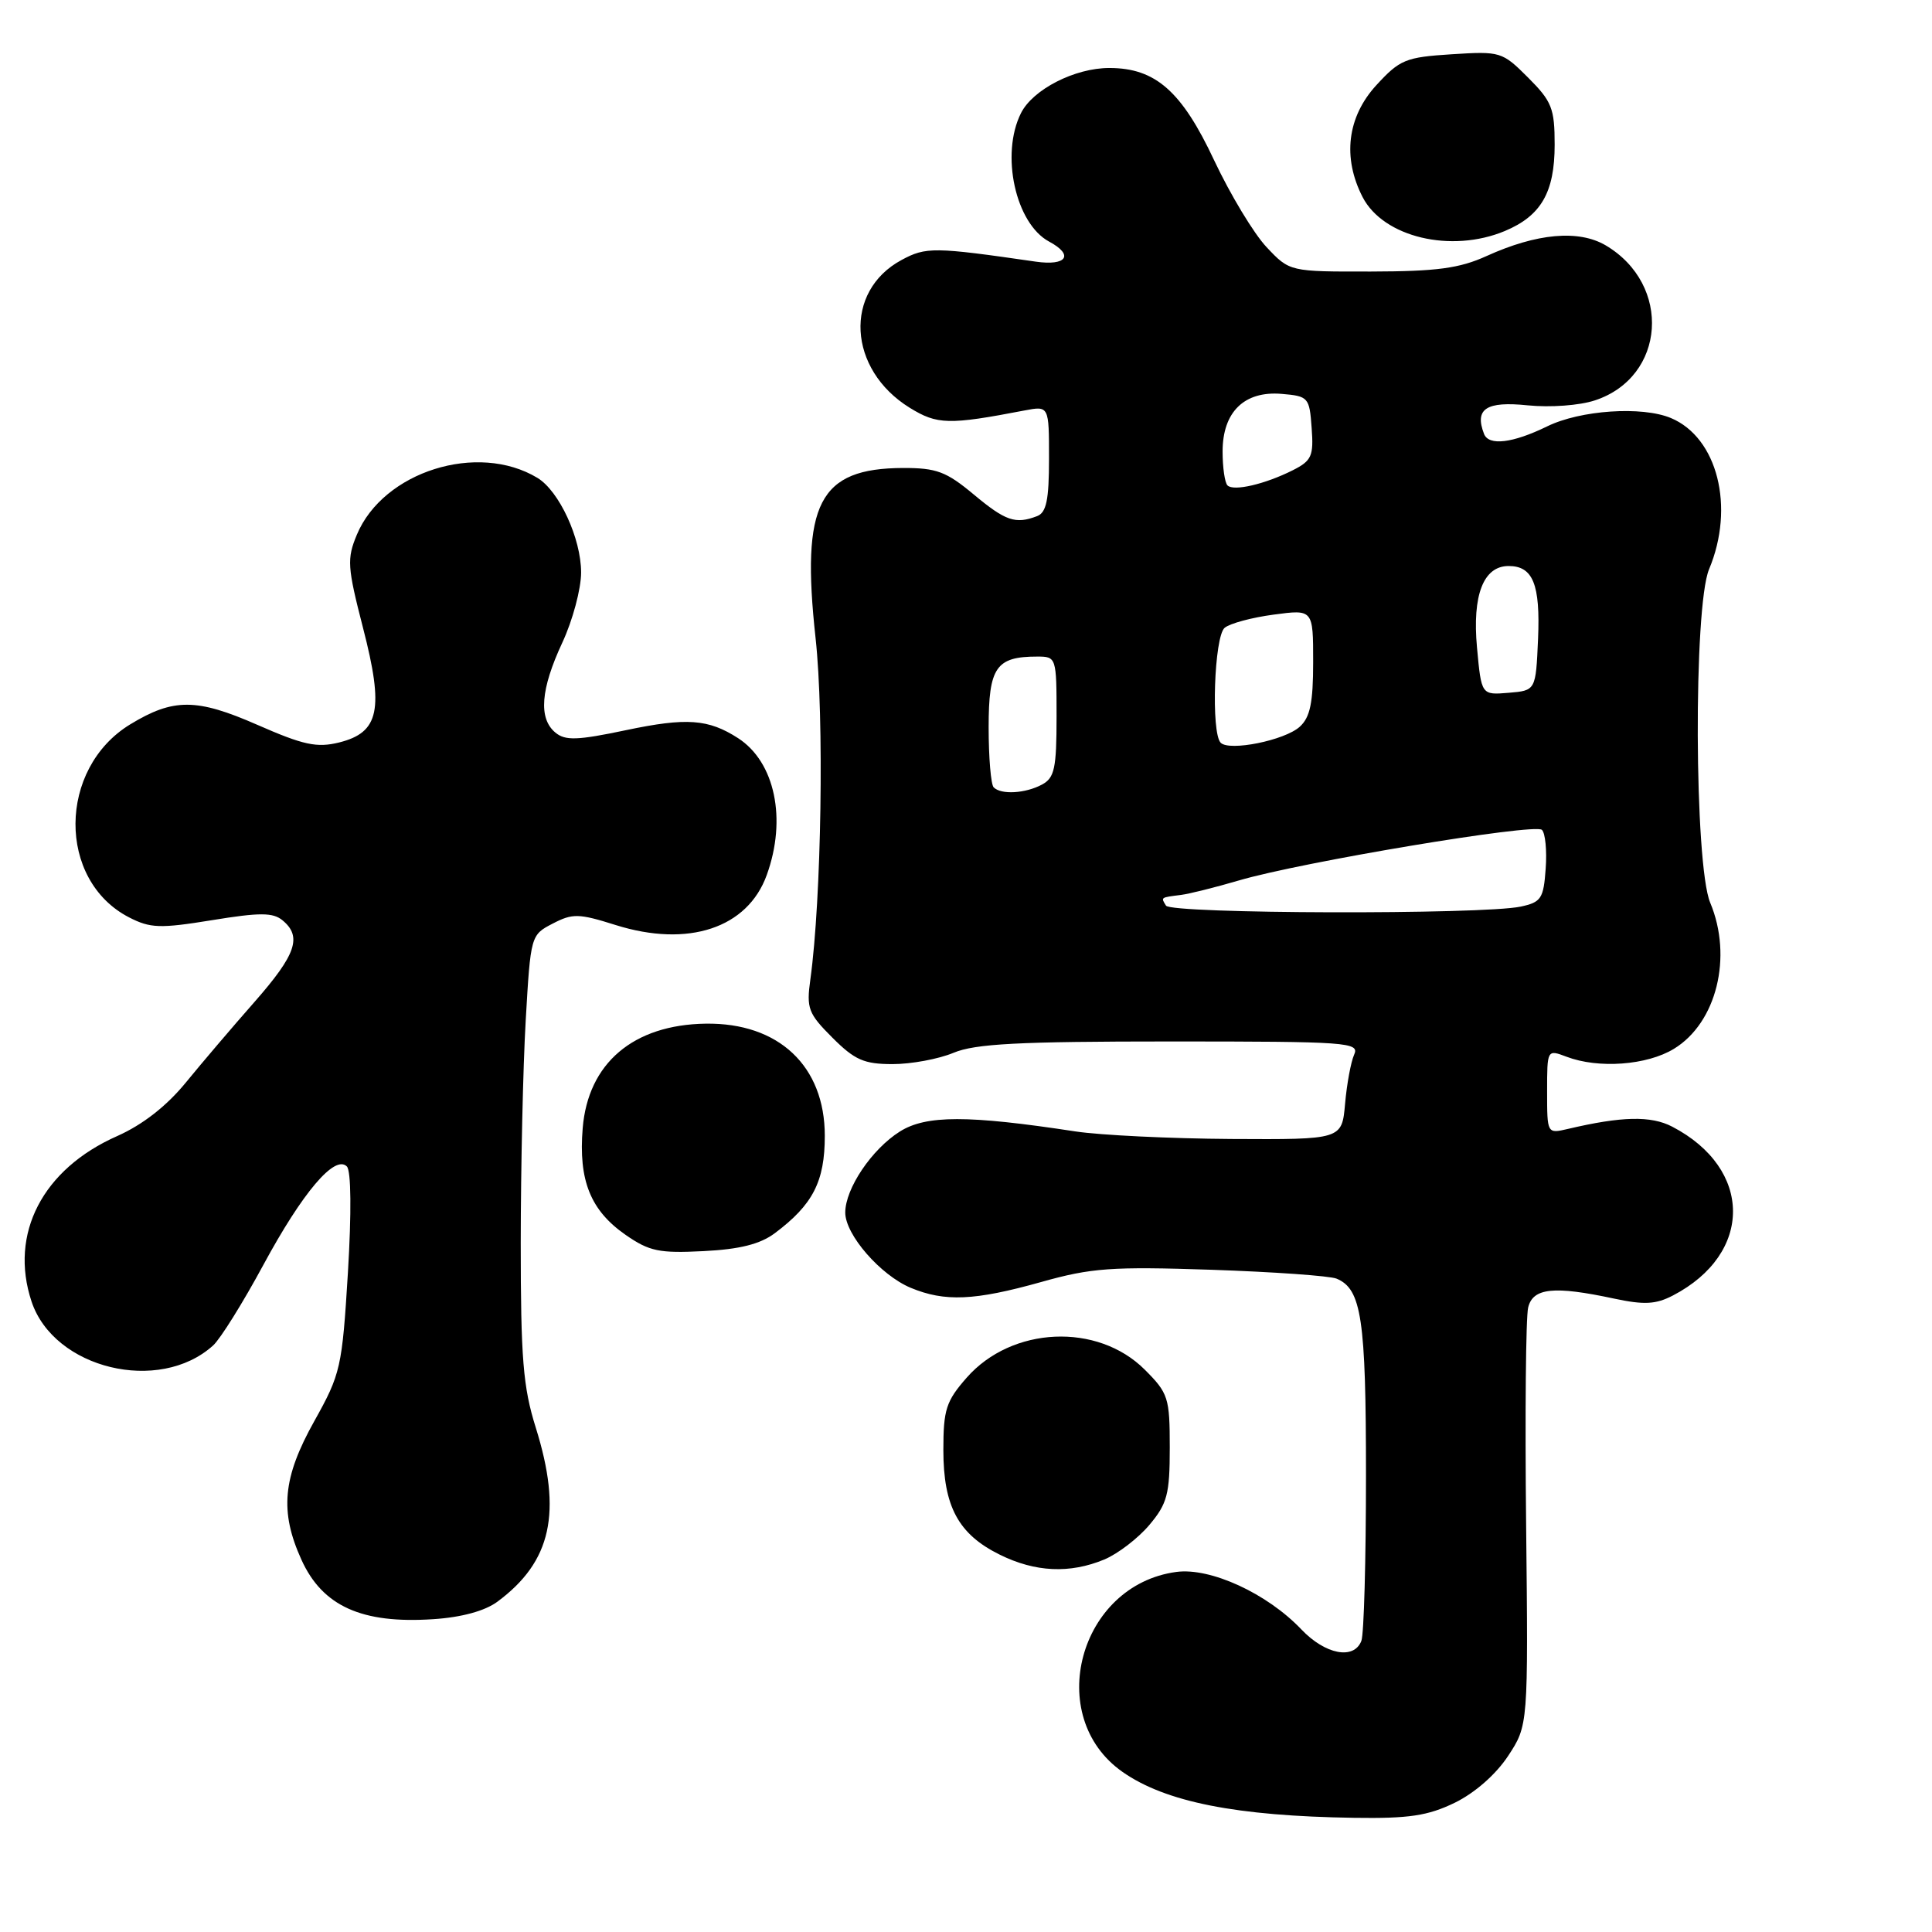 <?xml version="1.0" encoding="UTF-8" standalone="no"?>
<!DOCTYPE svg PUBLIC "-//W3C//DTD SVG 1.1//EN" "http://www.w3.org/Graphics/SVG/1.1/DTD/svg11.dtd" >
<svg xmlns="http://www.w3.org/2000/svg" xmlns:xlink="http://www.w3.org/1999/xlink" version="1.1" viewBox="0 0 256 256">
 <g >
 <path fill="currentColor"
d=" M 192.75 238.88 C 195.40 237.59 198.19 235.15 199.82 232.69 C 202.50 228.61 202.50 228.61 202.22 202.06 C 202.06 187.45 202.18 174.49 202.49 173.25 C 203.12 170.65 205.90 170.36 213.87 172.07 C 217.87 172.92 219.40 172.84 221.67 171.66 C 232.32 166.12 232.28 154.86 221.58 149.29 C 218.76 147.82 214.88 147.91 207.75 149.59 C 205.00 150.23 205.00 150.23 205.00 144.64 C 205.00 139.05 205.00 139.05 207.57 140.02 C 211.79 141.63 218.23 141.16 221.81 138.97 C 227.45 135.53 229.62 126.80 226.61 119.61 C 224.50 114.55 224.38 80.41 226.46 75.43 C 229.91 67.19 227.58 57.98 221.40 55.39 C 217.57 53.79 209.40 54.34 205.00 56.50 C 200.43 58.73 197.26 59.11 196.64 57.49 C 195.36 54.17 196.93 53.14 202.43 53.71 C 205.42 54.01 209.29 53.73 211.34 53.05 C 220.72 49.96 221.57 37.72 212.76 32.51 C 209.18 30.41 203.64 30.90 196.97 33.93 C 193.38 35.56 190.38 35.96 181.69 35.98 C 170.89 36.00 170.89 36.00 167.83 32.75 C 166.14 30.96 163.02 25.78 160.88 21.24 C 156.59 12.08 153.10 9.01 147.00 9.01 C 142.43 9.00 136.85 11.85 135.28 15.00 C 132.55 20.46 134.56 29.62 139.01 32.01 C 142.34 33.79 141.36 35.26 137.25 34.67 C 123.78 32.72 122.70 32.70 119.46 34.45 C 111.76 38.60 112.33 48.95 120.54 54.03 C 124.19 56.28 125.70 56.32 135.75 54.39 C 139.00 53.77 139.00 53.77 139.00 60.78 C 139.00 66.25 138.65 67.92 137.42 68.39 C 134.55 69.49 133.24 69.04 129.00 65.50 C 125.39 62.49 124.09 62.00 119.66 62.01 C 108.50 62.05 106.11 66.70 108.07 84.57 C 109.22 95.07 108.85 119.07 107.38 129.75 C 106.84 133.62 107.09 134.29 110.30 137.50 C 113.26 140.46 114.49 141.00 118.28 141.00 C 120.74 141.00 124.37 140.33 126.35 139.50 C 129.21 138.30 134.99 138.00 155.07 138.00 C 178.65 138.00 180.17 138.11 179.43 139.75 C 179.00 140.71 178.46 143.64 178.23 146.25 C 177.81 151.00 177.81 151.00 163.15 150.92 C 155.09 150.87 145.80 150.42 142.50 149.92 C 128.23 147.74 122.71 147.75 119.24 149.93 C 115.51 152.28 112.01 157.48 112.00 160.67 C 112.00 163.60 116.66 168.96 120.67 170.64 C 125.19 172.52 129.13 172.35 137.94 169.88 C 144.60 168.00 147.28 167.81 160.50 168.25 C 168.75 168.53 176.23 169.06 177.11 169.43 C 180.41 170.81 181.00 174.75 181.00 195.47 C 181.00 206.67 180.73 216.55 180.39 217.42 C 179.41 219.97 175.61 219.24 172.44 215.91 C 167.91 211.14 160.39 207.68 155.87 208.29 C 142.97 210.02 138.28 227.44 148.73 234.78 C 154.43 238.78 163.83 240.64 179.43 240.87 C 186.68 240.98 189.20 240.60 192.75 238.88 Z  M 65.90 212.24 C 73.08 206.93 74.51 200.41 70.99 189.16 C 69.31 183.81 69.00 180.00 69.00 164.66 C 69.01 154.67 69.30 141.41 69.66 135.20 C 70.31 123.97 70.33 123.88 73.24 122.38 C 75.87 121.01 76.69 121.03 81.57 122.57 C 91.18 125.59 99.06 122.99 101.60 115.94 C 104.28 108.54 102.69 100.97 97.80 97.81 C 93.86 95.27 90.99 95.06 82.95 96.75 C 76.49 98.11 74.90 98.16 73.59 97.07 C 71.33 95.20 71.63 91.33 74.51 85.15 C 75.88 82.21 77.00 78.03 77.00 75.86 C 77.00 71.35 74.09 65.06 71.21 63.32 C 63.29 58.54 50.79 62.48 47.29 70.84 C 45.95 74.05 46.02 75.11 48.10 83.19 C 50.90 94.02 50.26 97.05 44.94 98.38 C 41.98 99.11 40.22 98.73 34.09 96.04 C 26.04 92.51 22.97 92.50 17.24 95.99 C 7.66 101.84 7.57 116.63 17.09 121.55 C 19.91 123.00 21.18 123.05 28.08 121.93 C 34.44 120.89 36.17 120.90 37.44 121.95 C 40.05 124.11 39.24 126.48 33.75 132.73 C 30.86 136.01 26.74 140.85 24.60 143.47 C 22.06 146.57 18.89 149.04 15.54 150.53 C 5.64 154.90 1.20 163.48 4.18 172.46 C 7.15 181.38 21.09 184.75 28.24 178.28 C 29.20 177.41 32.20 172.60 34.90 167.60 C 40.09 158.00 44.36 152.96 45.96 154.56 C 46.53 155.13 46.58 160.68 46.10 168.64 C 45.33 181.21 45.14 182.05 41.65 188.30 C 37.45 195.80 37.04 200.28 39.94 206.67 C 42.73 212.83 47.95 215.18 57.40 214.55 C 61.15 214.31 64.25 213.46 65.90 212.24 Z  M 146.33 206.64 C 148.12 205.89 150.81 203.83 152.30 202.06 C 154.67 199.24 155.00 198.00 155.00 191.82 C 155.00 185.21 154.81 184.61 151.69 181.49 C 145.43 175.23 134.07 175.74 128.09 182.55 C 125.36 185.66 125.00 186.78 125.00 192.13 C 125.00 199.60 126.98 203.29 132.47 206.00 C 137.18 208.33 141.76 208.54 146.33 206.64 Z  M 102.66 163.41 C 107.71 159.63 109.29 156.57 109.29 150.50 C 109.29 141.25 103.18 135.50 93.51 135.64 C 83.92 135.78 77.92 140.87 77.21 149.49 C 76.64 156.41 78.24 160.39 82.90 163.63 C 86.04 165.81 87.36 166.08 93.22 165.78 C 98.01 165.54 100.72 164.86 102.66 163.41 Z  M 199.40 30.61 C 204.20 28.60 206.00 25.49 206.00 19.18 C 206.00 14.36 205.63 13.43 202.48 10.28 C 199.05 6.85 198.82 6.78 192.36 7.19 C 186.25 7.58 185.49 7.89 182.37 11.29 C 178.51 15.50 177.86 20.89 180.56 26.13 C 183.32 31.44 192.29 33.58 199.40 30.61 Z  M 154.50 120.00 C 153.81 118.88 153.75 118.93 156.50 118.58 C 157.60 118.44 161.04 117.58 164.14 116.67 C 172.41 114.23 203.37 109.06 204.31 109.96 C 204.76 110.38 204.99 112.70 204.81 115.11 C 204.53 119.07 204.21 119.55 201.50 120.13 C 196.39 121.21 155.18 121.10 154.50 120.00 Z  M 131.67 104.33 C 131.30 103.97 131.00 100.38 131.00 96.37 C 131.00 88.42 131.98 87.00 137.43 87.00 C 139.97 87.00 140.00 87.08 140.00 94.96 C 140.00 101.82 139.73 103.07 138.07 103.96 C 135.87 105.14 132.66 105.33 131.67 104.33 Z  M 161.75 98.42 C 160.45 97.11 160.89 84.34 162.27 83.19 C 162.98 82.60 165.90 81.82 168.77 81.44 C 174.00 80.74 174.00 80.74 174.00 87.72 C 174.00 93.13 173.60 95.05 172.22 96.30 C 170.23 98.10 162.91 99.58 161.75 98.42 Z  M 195.71 85.80 C 195.07 78.85 196.56 75.00 199.90 75.00 C 203.13 75.00 204.11 77.43 203.80 84.66 C 203.50 91.50 203.50 91.50 199.89 91.80 C 196.29 92.10 196.29 92.10 195.71 85.80 Z  M 162.65 64.32 C 162.29 63.96 162.00 61.94 162.00 59.83 C 162.00 54.59 164.87 51.78 169.81 52.19 C 173.37 52.49 173.51 52.65 173.80 56.70 C 174.08 60.43 173.80 61.05 171.30 62.31 C 167.62 64.16 163.46 65.13 162.65 64.32 Z "/>
</g>
</svg>